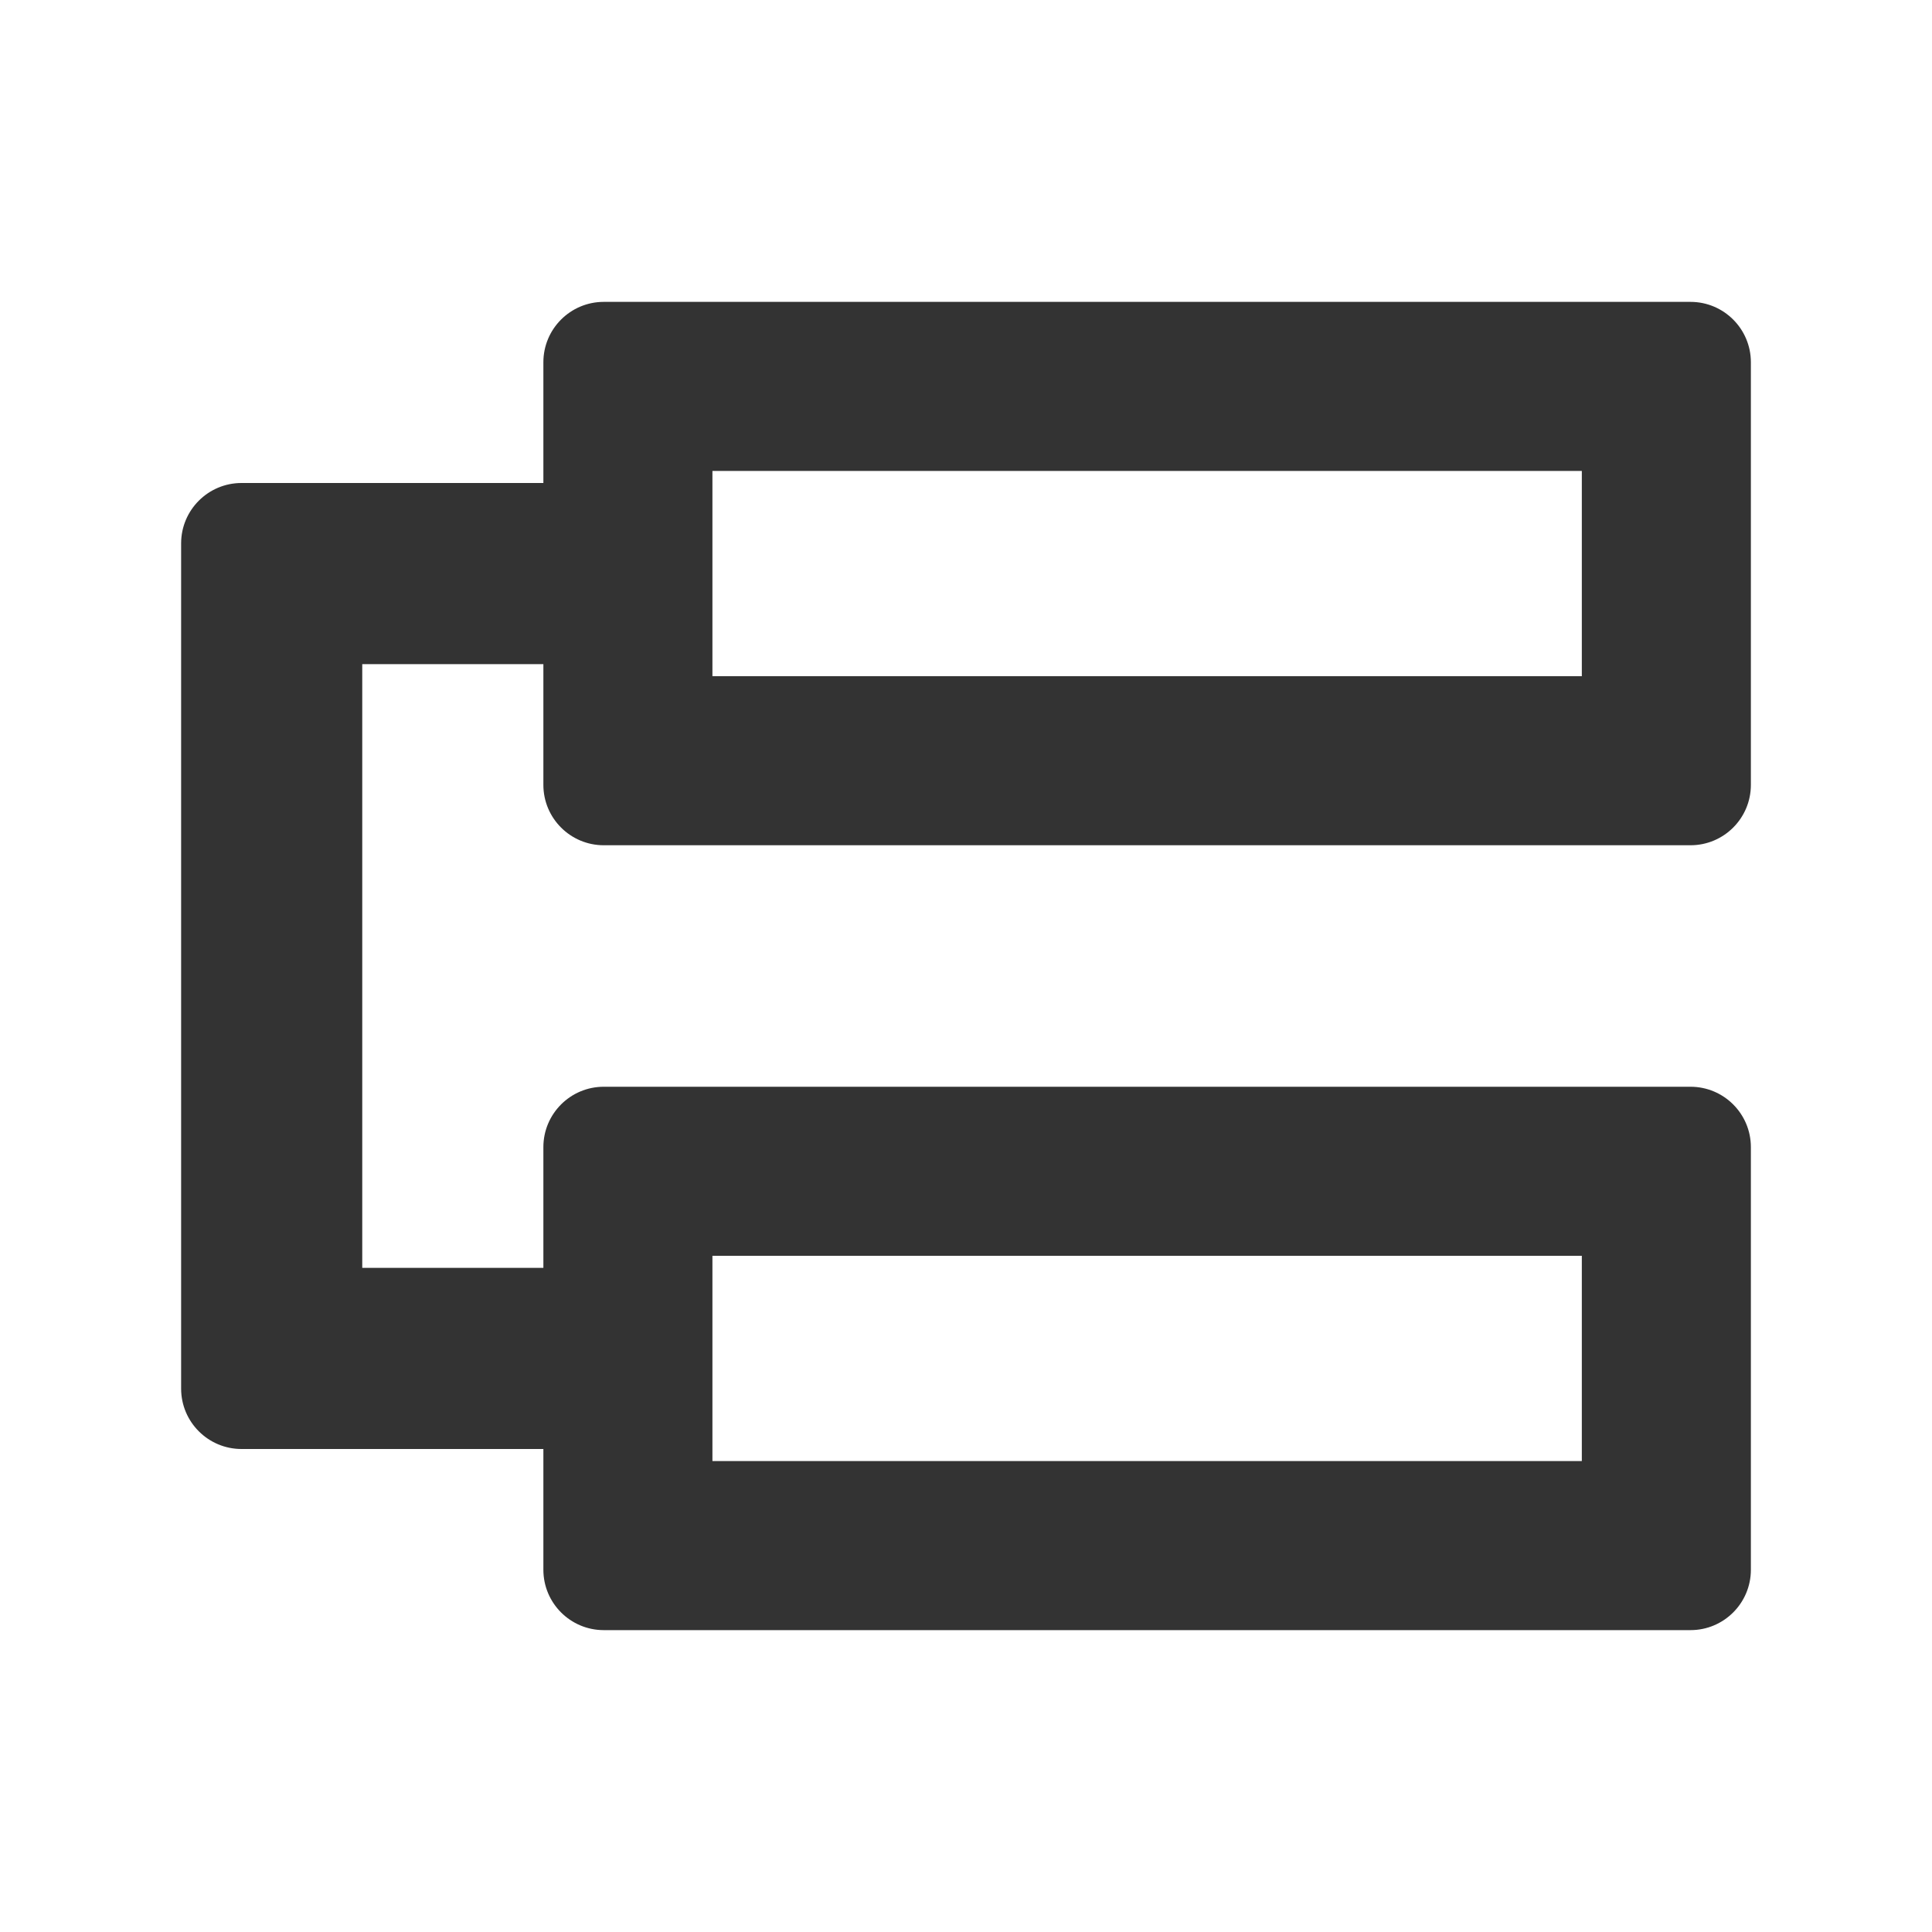 <svg width="16" height="16" viewBox="0 0 16 16" fill="none" xmlns="http://www.w3.org/2000/svg">
<path fill-rule="evenodd" clip-rule="evenodd" d="M5.9 3.9V5.6H13.1V3.9H5.9ZM5 2.5C4.724 2.5 4.5 2.724 4.5 3V4H2C1.724 4 1.5 4.224 1.5 4.5V11.5C1.5 11.776 1.724 12 2 12H4.5V13C4.5 13.276 4.724 13.5 5 13.5H14C14.276 13.5 14.5 13.276 14.5 13V9.5C14.5 9.224 14.276 9 14 9H5C4.724 9 4.5 9.224 4.5 9.5V10.5H3V5.5H4.5V6.5C4.5 6.776 4.724 7 5 7H14C14.276 7 14.5 6.776 14.5 6.5V3C14.5 2.724 14.276 2.5 14 2.5H5ZM5.9 10.4V12.1H13.1V10.4H5.9Z" fill="#333333"/>
</svg>
